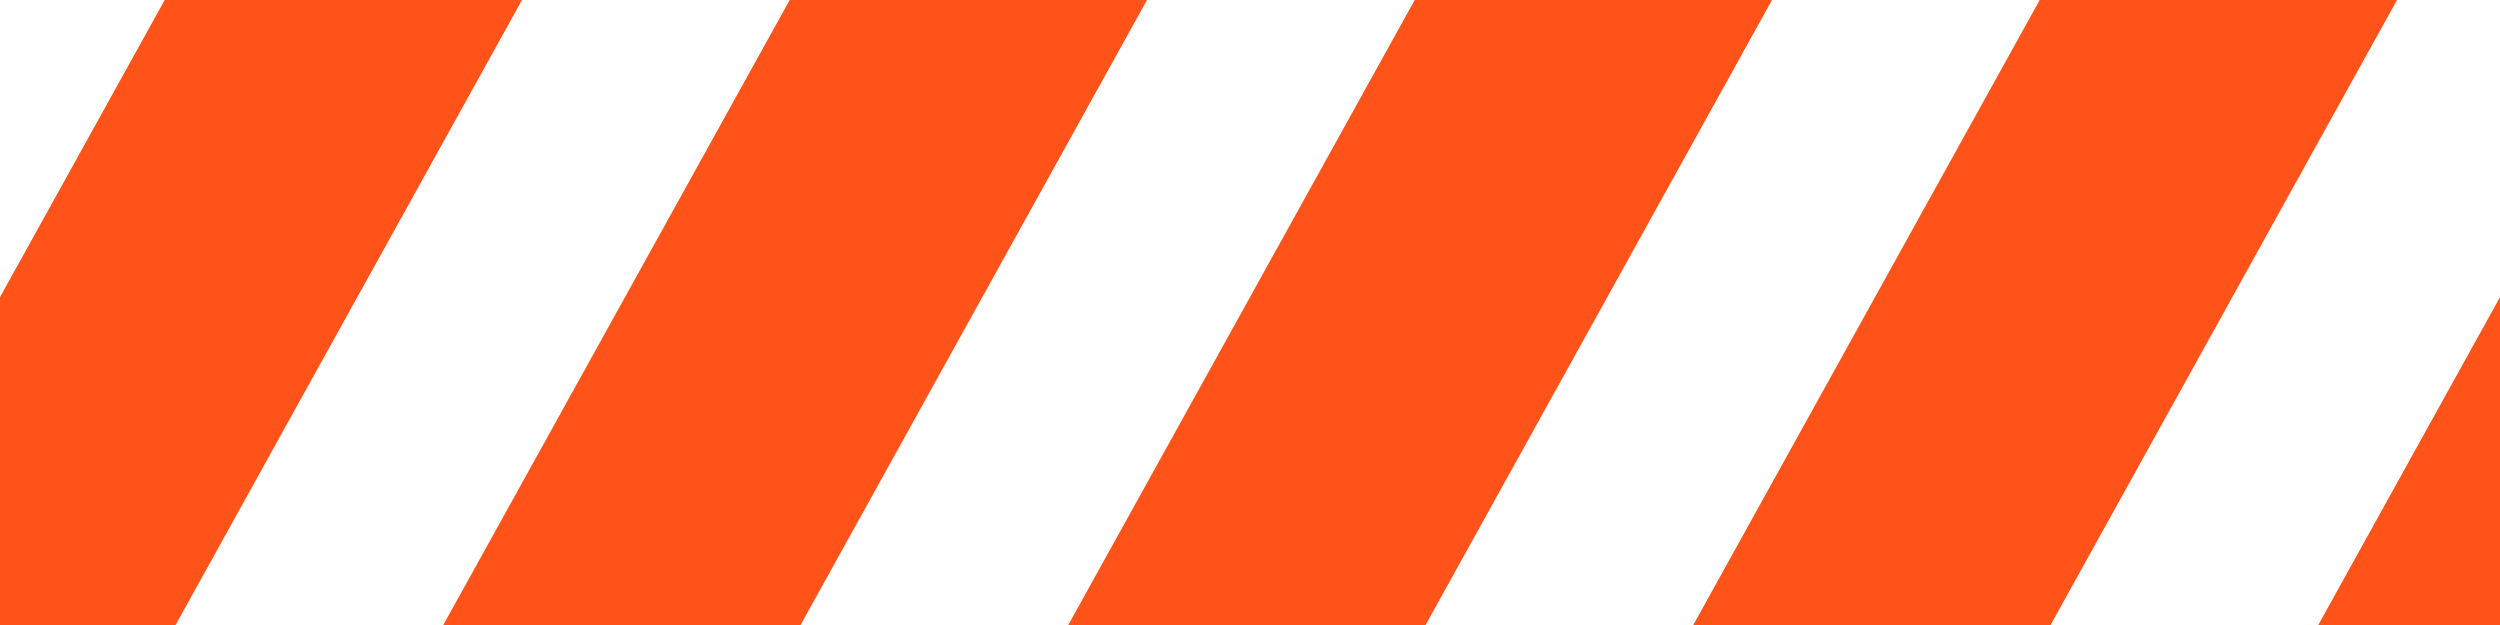 <svg width="128" height="32" viewBox="0 0 128 32" fill="none" xmlns="http://www.w3.org/2000/svg">
<g clip-path="url(#clip0_12_2)">
<line x1="89.205" y1="-13.756" x2="52.36" y2="52.715" stroke="#FF5319" stroke-width="16"/>
<line x1="57.205" y1="-13.756" x2="20.36" y2="52.715" stroke="#FF5319" stroke-width="16"/>
<line x1="25.205" y1="-13.756" x2="-11.64" y2="52.715" stroke="#FF5319" stroke-width="16"/>
<line x1="121.205" y1="-13.756" x2="84.36" y2="52.715" stroke="#FF5319" stroke-width="16"/>
<line x1="153.205" y1="-13.756" x2="116.36" y2="52.715" stroke="#FF5319" stroke-width="16"/>
</g>
 
</svg>
